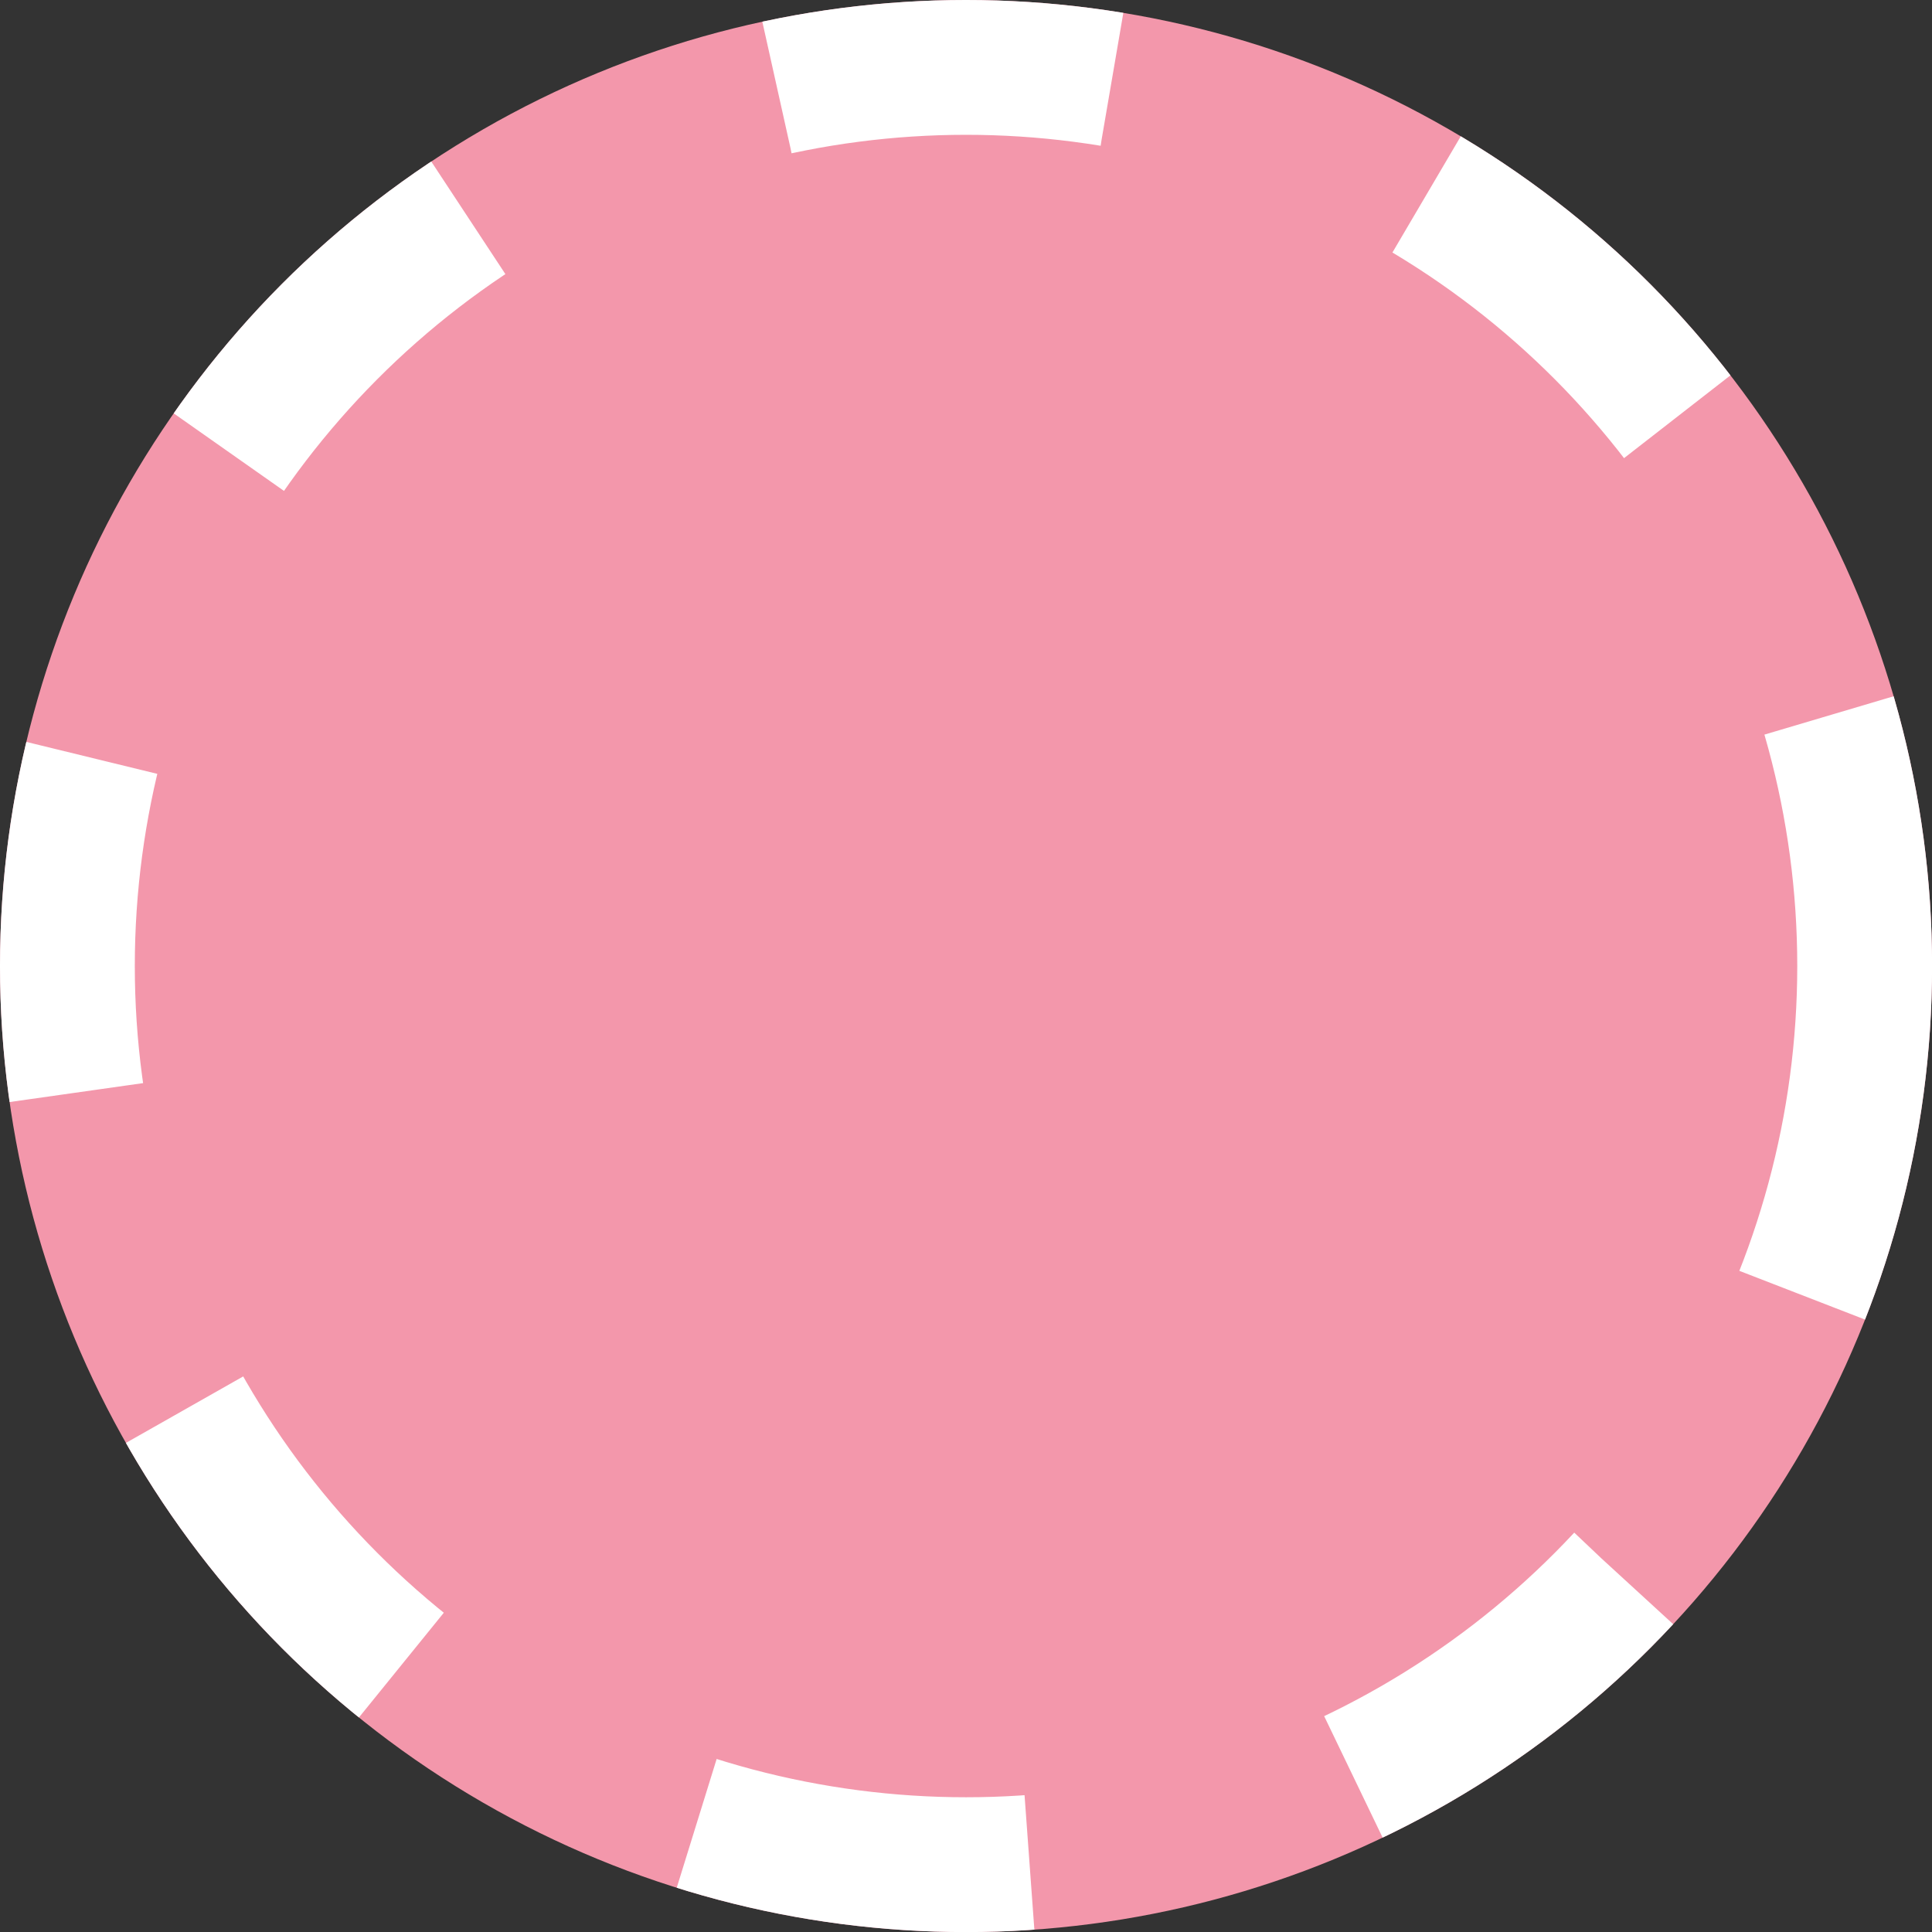 <svg xmlns="http://www.w3.org/2000/svg" width="28.663" height="28.663" viewBox="0 0 28.663 28.663">
  <rect x="0" y="0" width="28.663" height="28.663" fill="#333333" stroke="none"/>
  <g id="Ellipse_215" data-name="Ellipse 215" fill="#f397ab" stroke="#fff" stroke-width="2" stroke-dasharray="5">
    <circle cx="14.332" cy="14.332" r="14.332" stroke="none"/>
    <circle cx="14.332" cy="14.332" r="13.332" fill="none"/>
  </g>
</svg>
